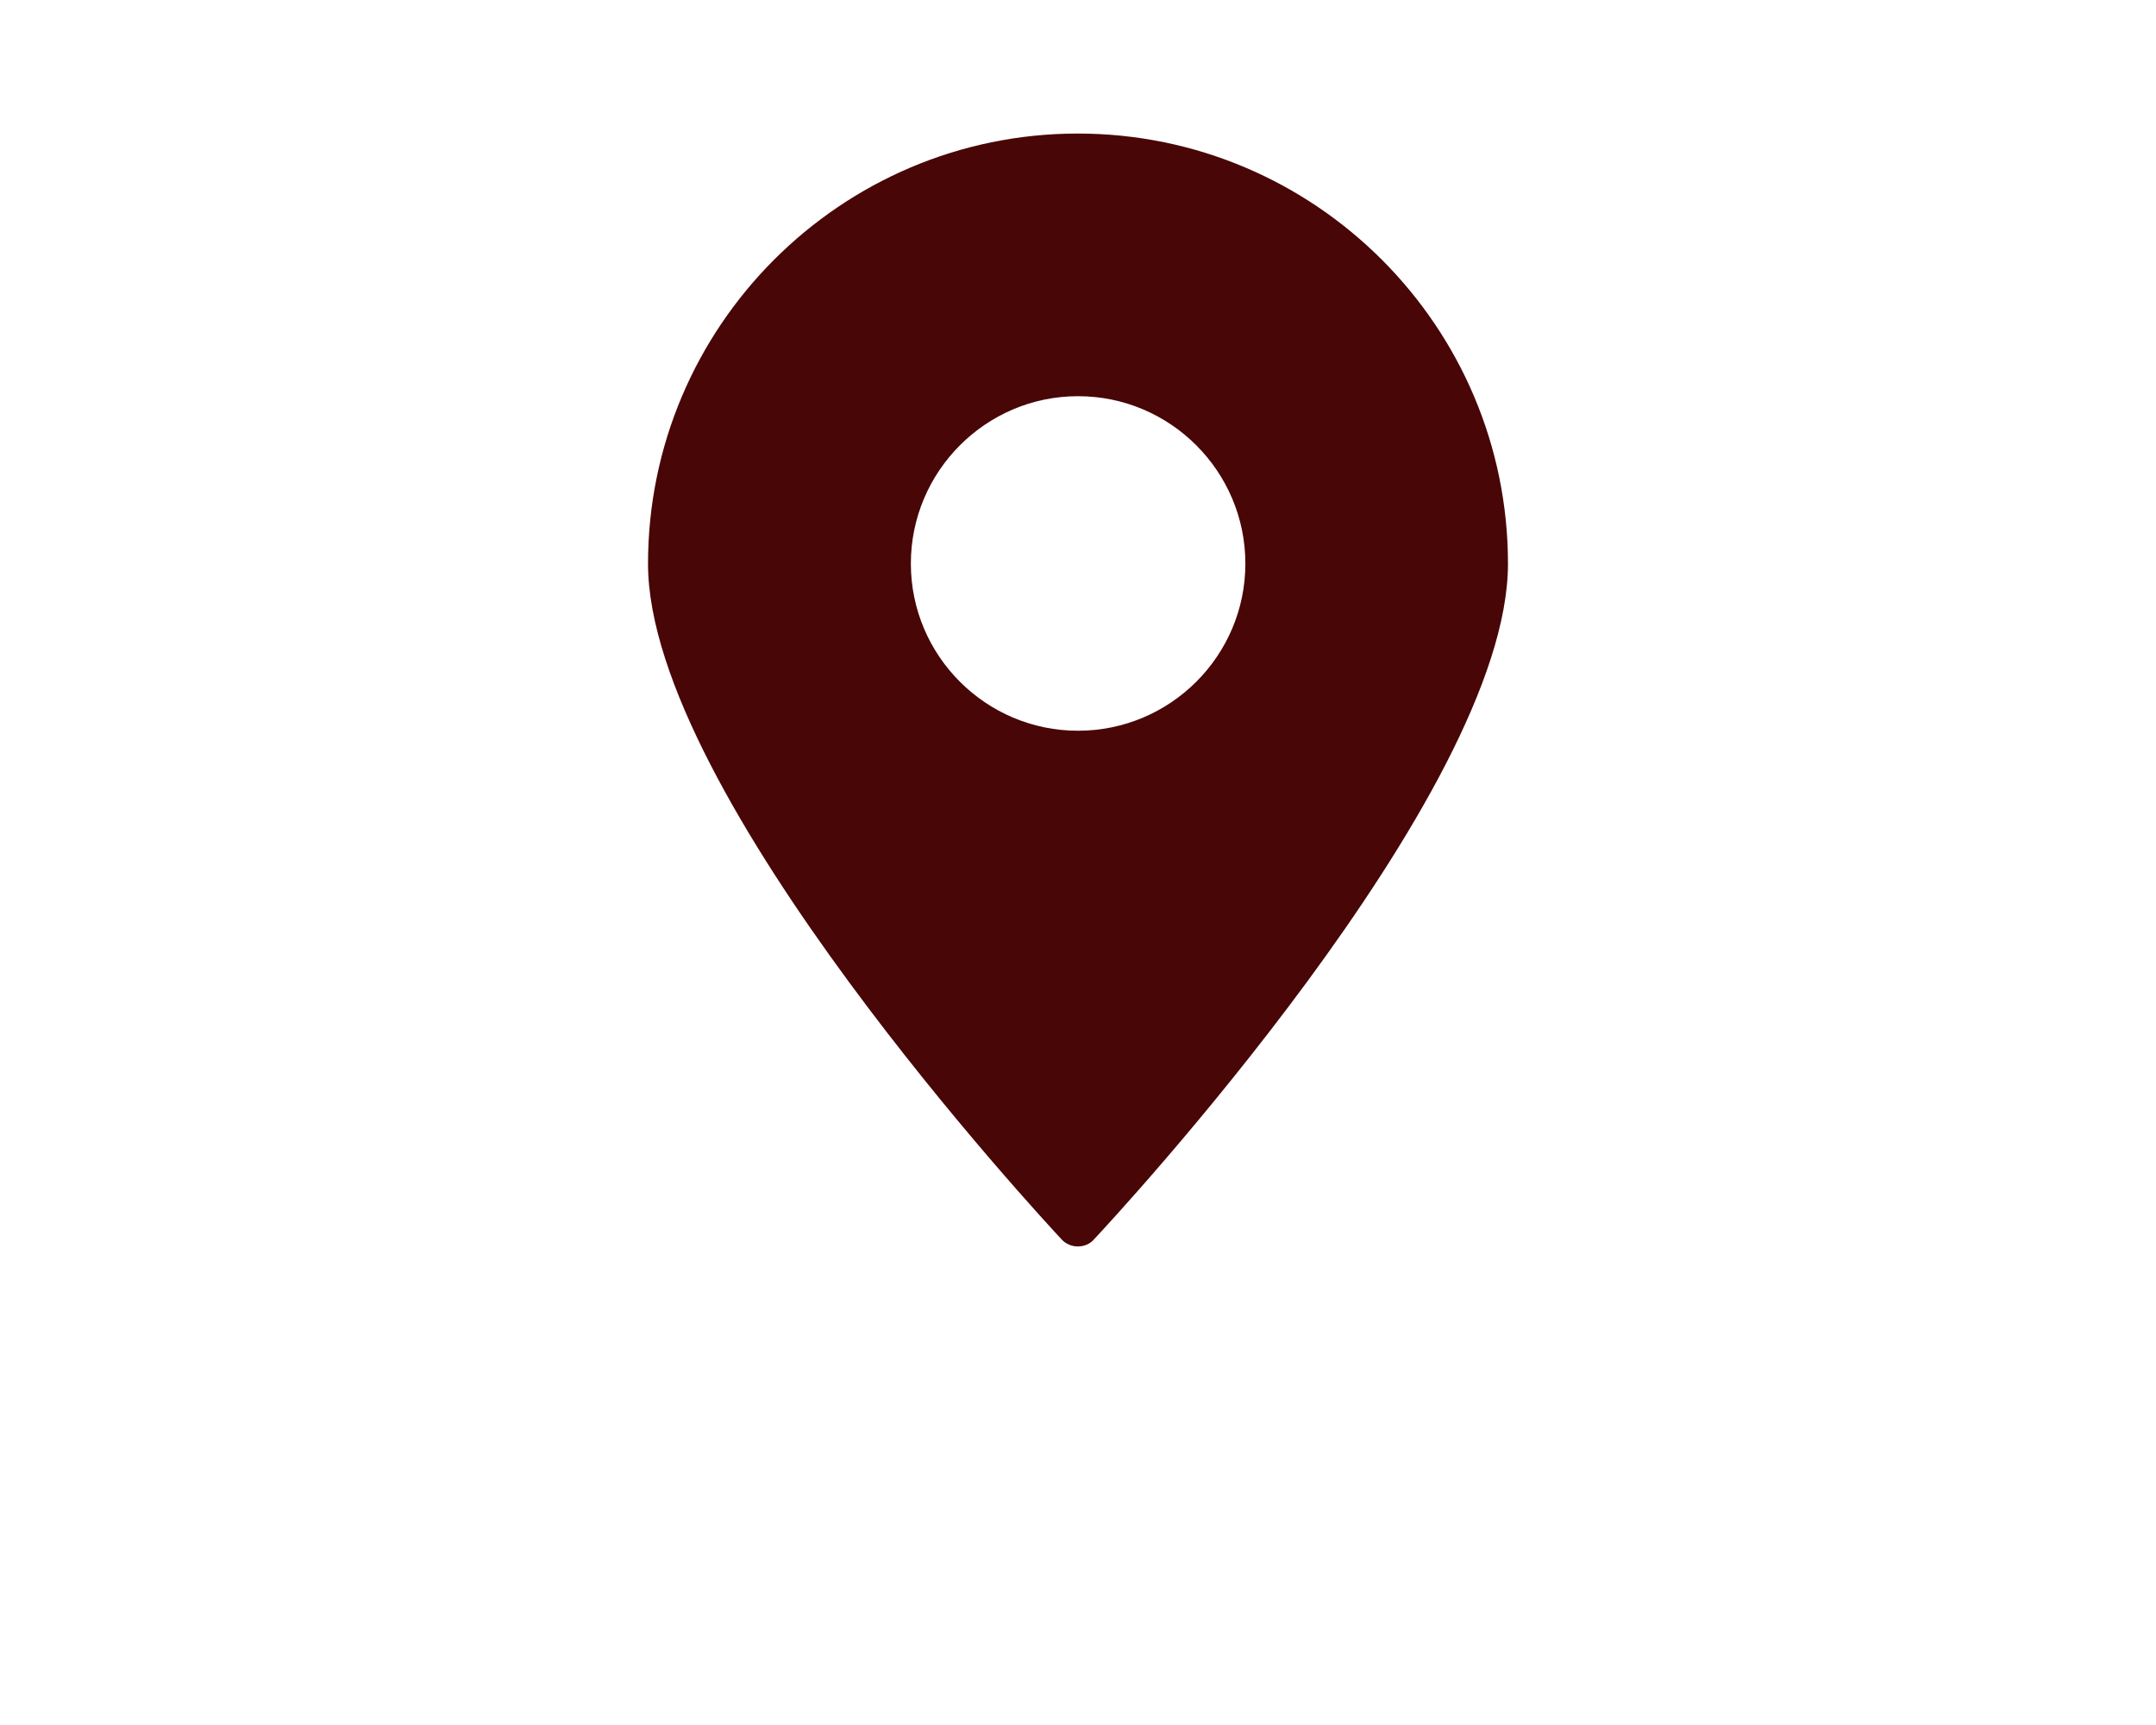 <svg xmlns="http://www.w3.org/2000/svg" xmlns:xlink="http://www.w3.org/1999/xlink" version="1.1" x="0px" y="0px" width="77.5" height="62" viewBox="0 0 62 77.5" enable-background="new 0 0 62 62" xml:space="preserve"><path fill="#490606" stroke-width="4" d="M30.99,6c-10.64,0-19.31,8.67-19.31,19.33  c0,10.38,17.83,29.54,18.58,30.35C30.45,55.89,30.72,56,30.99,56  c0.28,0,0.55-0.11,0.73-0.32c0.76-0.81,18.6-19.97,18.6-30.35  C50.32,14.67,41.65,6,30.99,6z M31,32.83c-4.14,0-7.51-3.37-7.51-7.51  c0-4.14,3.37-7.52,7.51-7.52c4.15,0,7.52,3.38,7.52,7.52  C38.52,29.46,35.15,32.83,31,32.83z"/></svg>